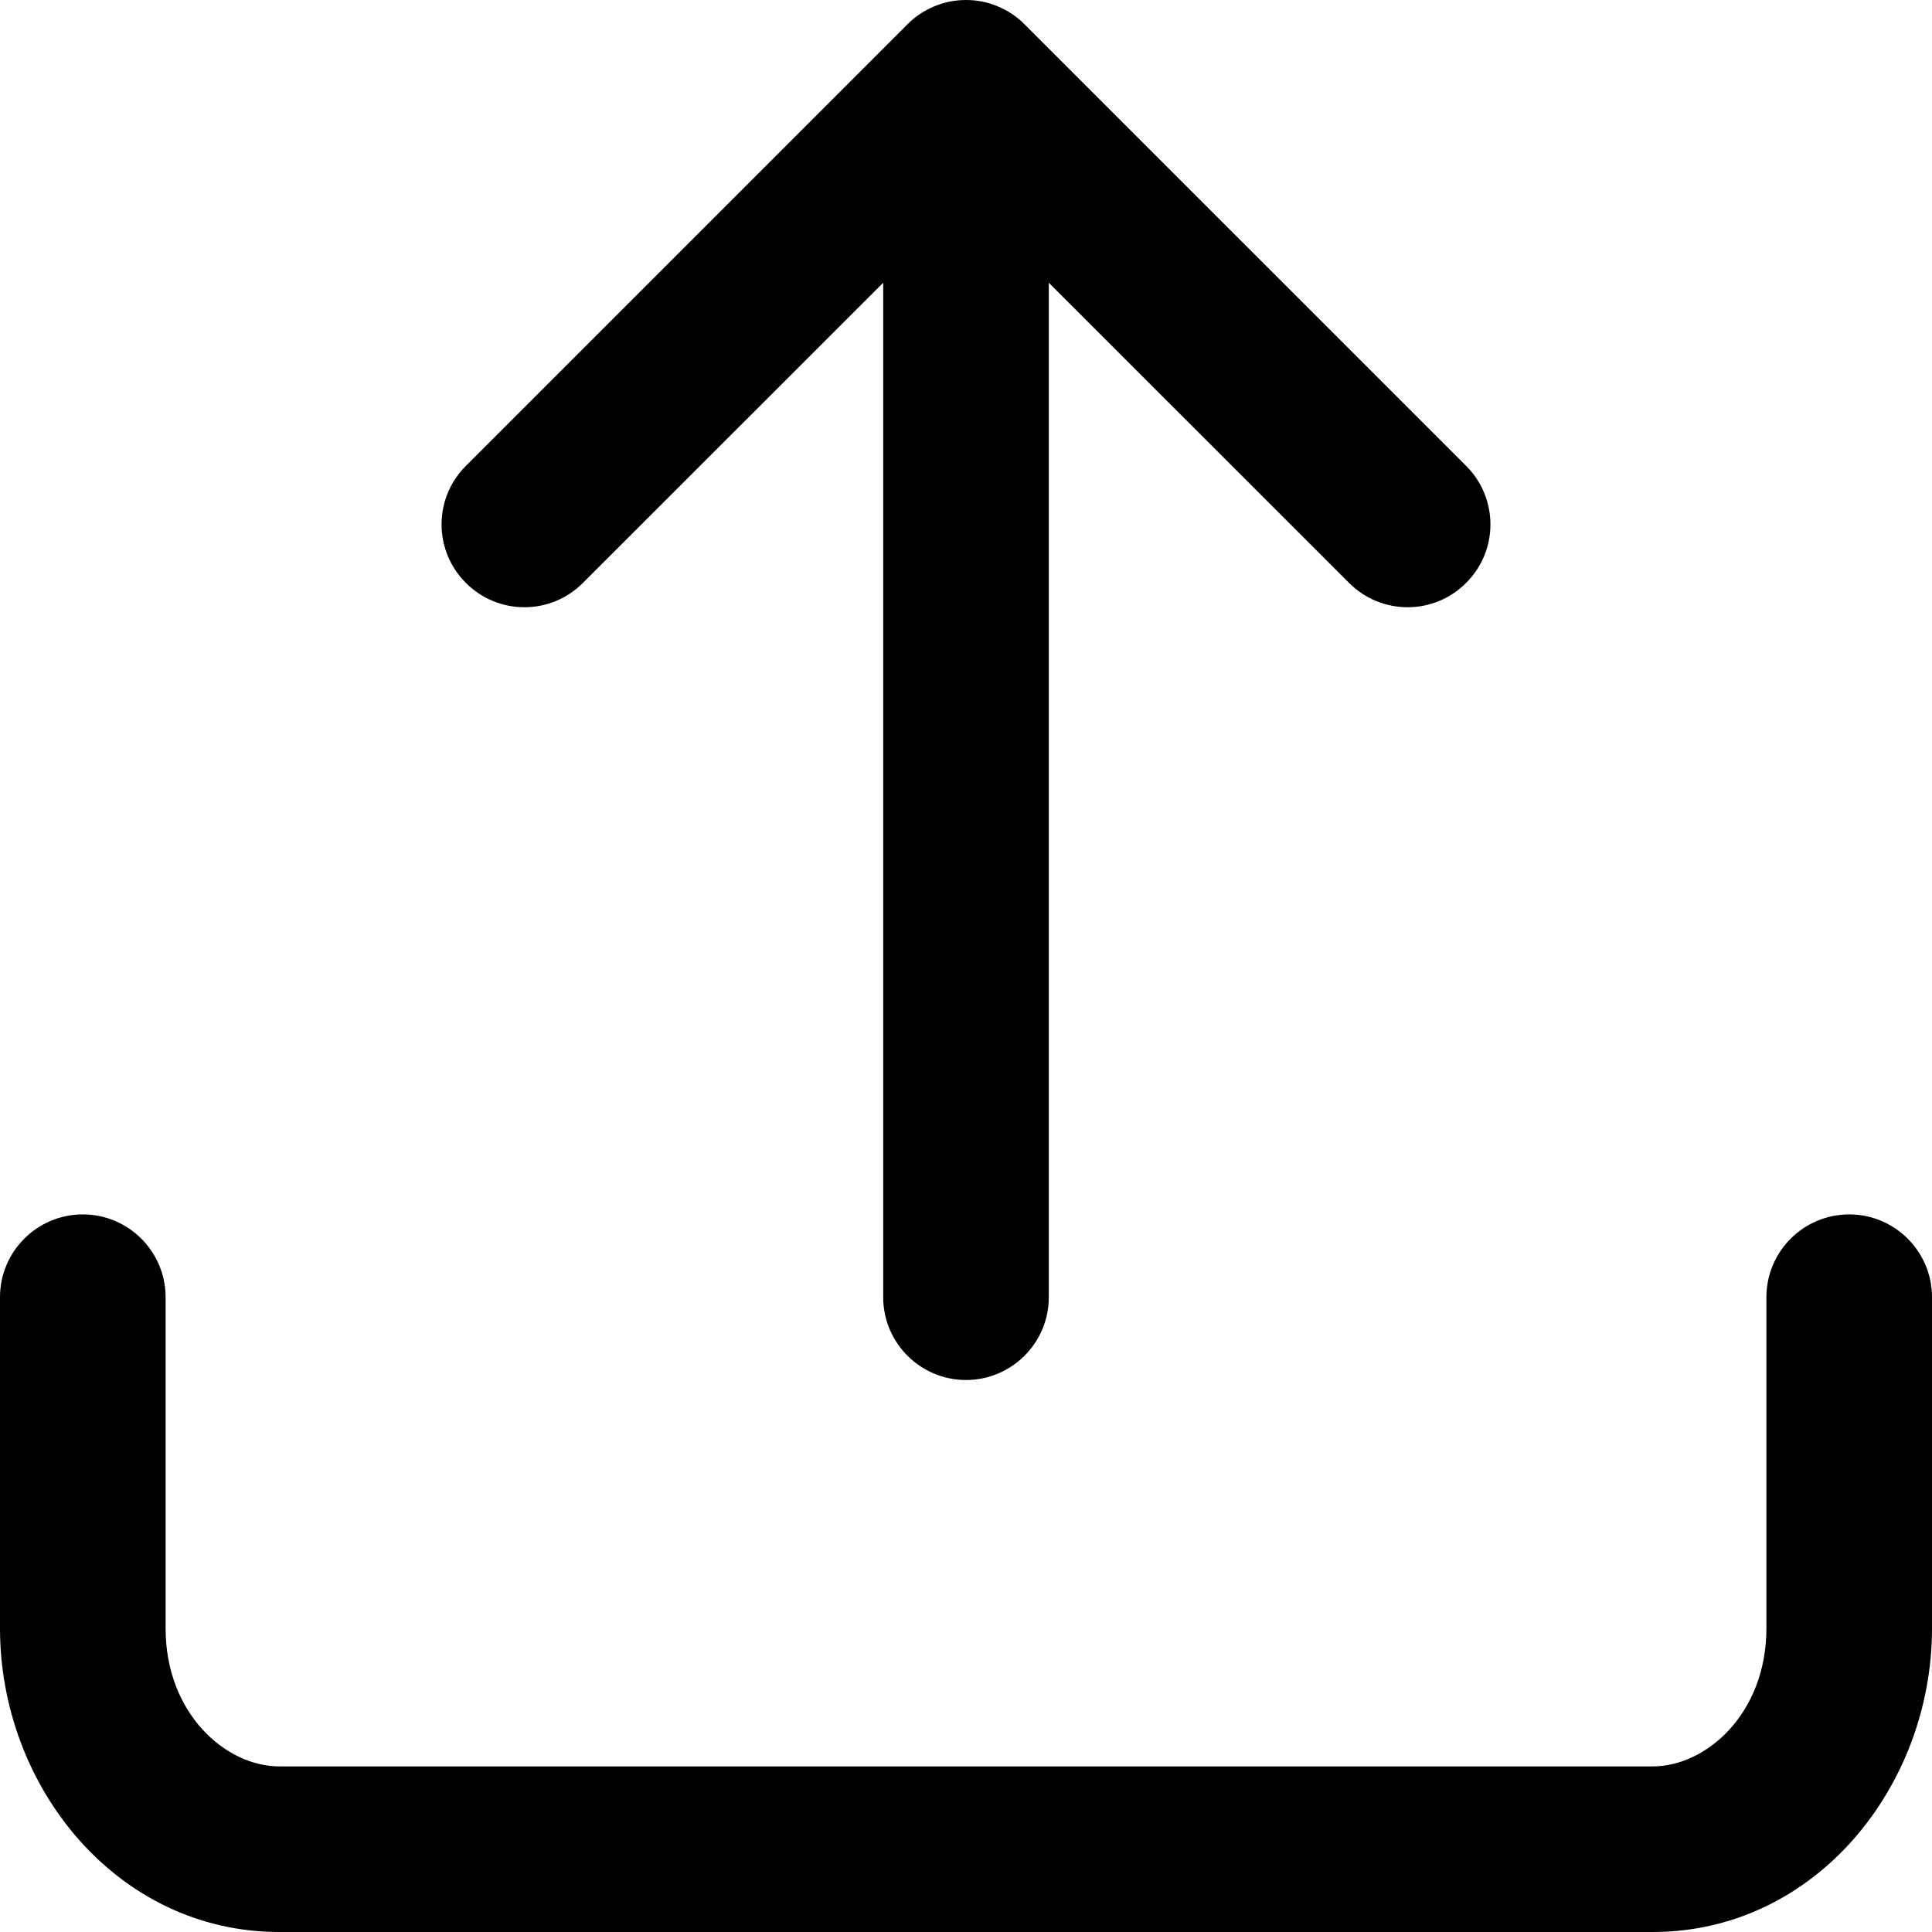 <svg width="14" height="14" viewBox="0 0 14 14" fill="none" xmlns="http://www.w3.org/2000/svg">
<g id="upload">
<g clip-path="url(#clip0_156_4621)">
<path id="Vector" fill-rule="evenodd" clip-rule="evenodd" d="M7.23 0.046C7.159 0.016 7.081 0 7 0C6.919 0 6.841 0.016 6.77 0.046C6.7 0.075 6.633 0.118 6.576 0.176L3.376 3.376C3.141 3.61 3.141 3.99 3.376 4.224C3.61 4.459 3.99 4.459 4.224 4.224L6.4 2.049V9.4C6.4 9.731 6.669 10 7 10C7.331 10 7.6 9.731 7.6 9.4V2.049L9.776 4.224C10.01 4.459 10.39 4.459 10.624 4.224C10.859 3.99 10.859 3.61 10.624 3.376L7.424 0.176C7.367 0.118 7.3 0.075 7.23 0.046ZM0.6 8.8C0.931 8.8 1.2 9.069 1.2 9.4V11.8C1.2 12.416 1.635 12.8 2.024 12.8H11.976C12.365 12.8 12.8 12.416 12.8 11.8V9.4C12.8 9.069 13.069 8.8 13.4 8.8C13.731 8.8 14 9.069 14 9.4V11.8C14 12.944 13.155 14 11.976 14H2.024C0.845 14 0 12.944 0 11.8V9.4C0 9.069 0.269 8.8 0.6 8.8Z" fill="black"/>
</g>
</g>
<defs>
<clipPath id="clip0_156_4621">
<rect width="14" height="14" fill="white"/>
</clipPath>
</defs>
</svg>
